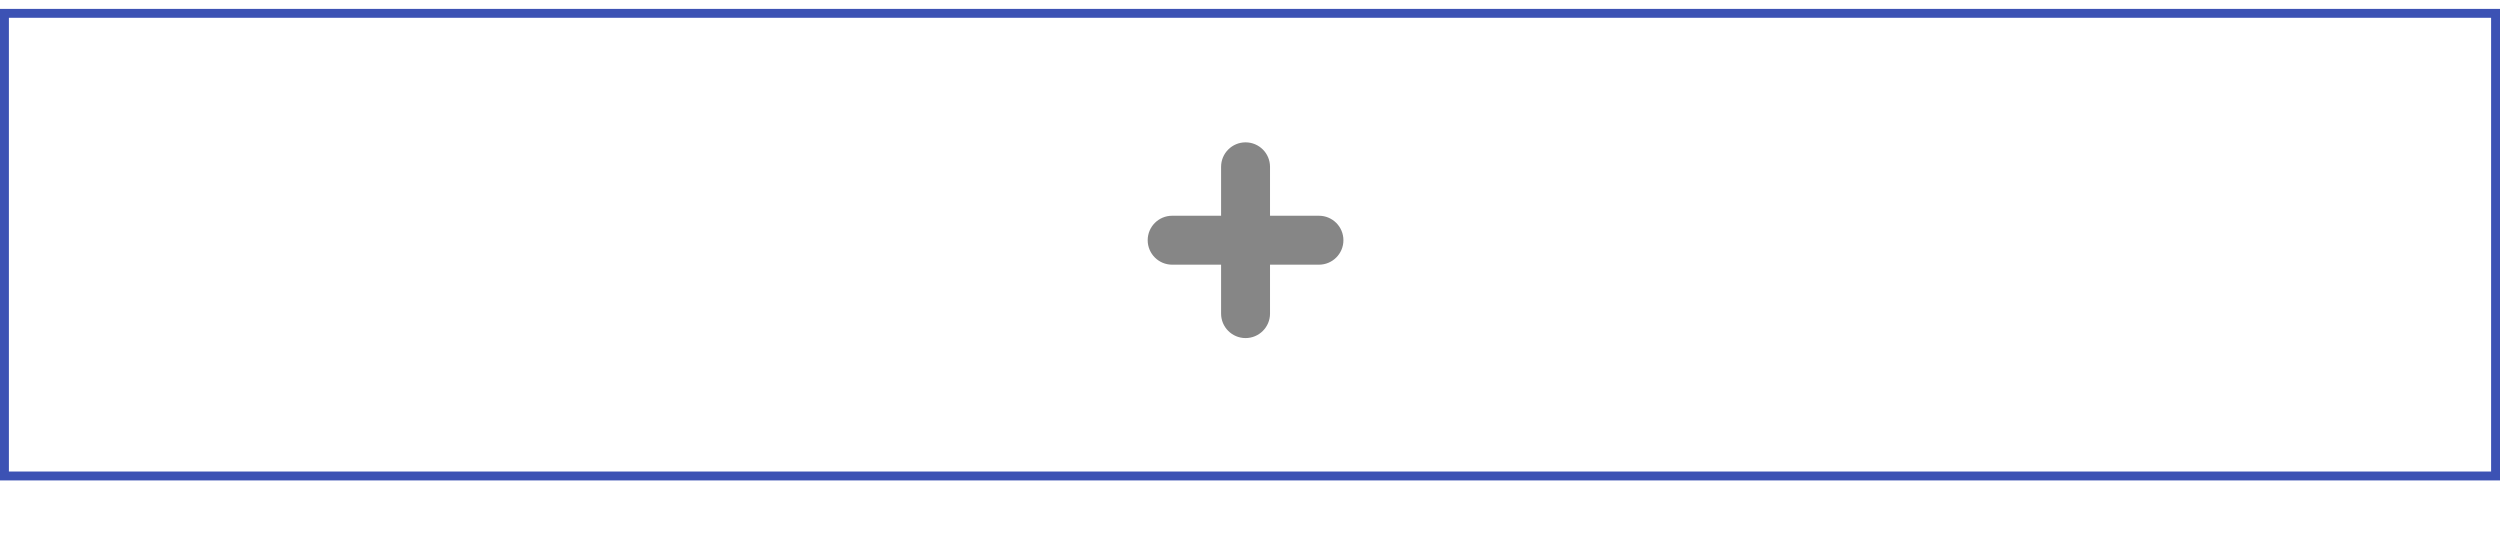 <svg width="281" height="63" viewBox="0 0 281 63" fill="none" xmlns="http://www.w3.org/2000/svg">
<g filter="url(#filter0_d_6_415)">
<rect y="1" width="281" height="53" fill="white"/>
<rect x="0.5" y="1.5" width="280" height="52" stroke="#3C52B4"/>
</g>
<path fill-rule="evenodd" clip-rule="evenodd" d="M148.25 24.25H142.75V18.75C142.75 17.231 141.519 16 140 16C138.481 16 137.25 17.231 137.25 18.75V24.25H131.75C130.231 24.25 129 25.481 129 27C129 28.519 130.231 29.75 131.75 29.75H137.25V35.25C137.25 36.769 138.481 38 140 38C141.519 38 142.75 36.769 142.75 35.25V29.75H148.25C149.769 29.75 151 28.519 151 27C151 25.481 149.769 24.25 148.25 24.25Z" fill="#868686"/>
<defs>
</defs>
</svg>
